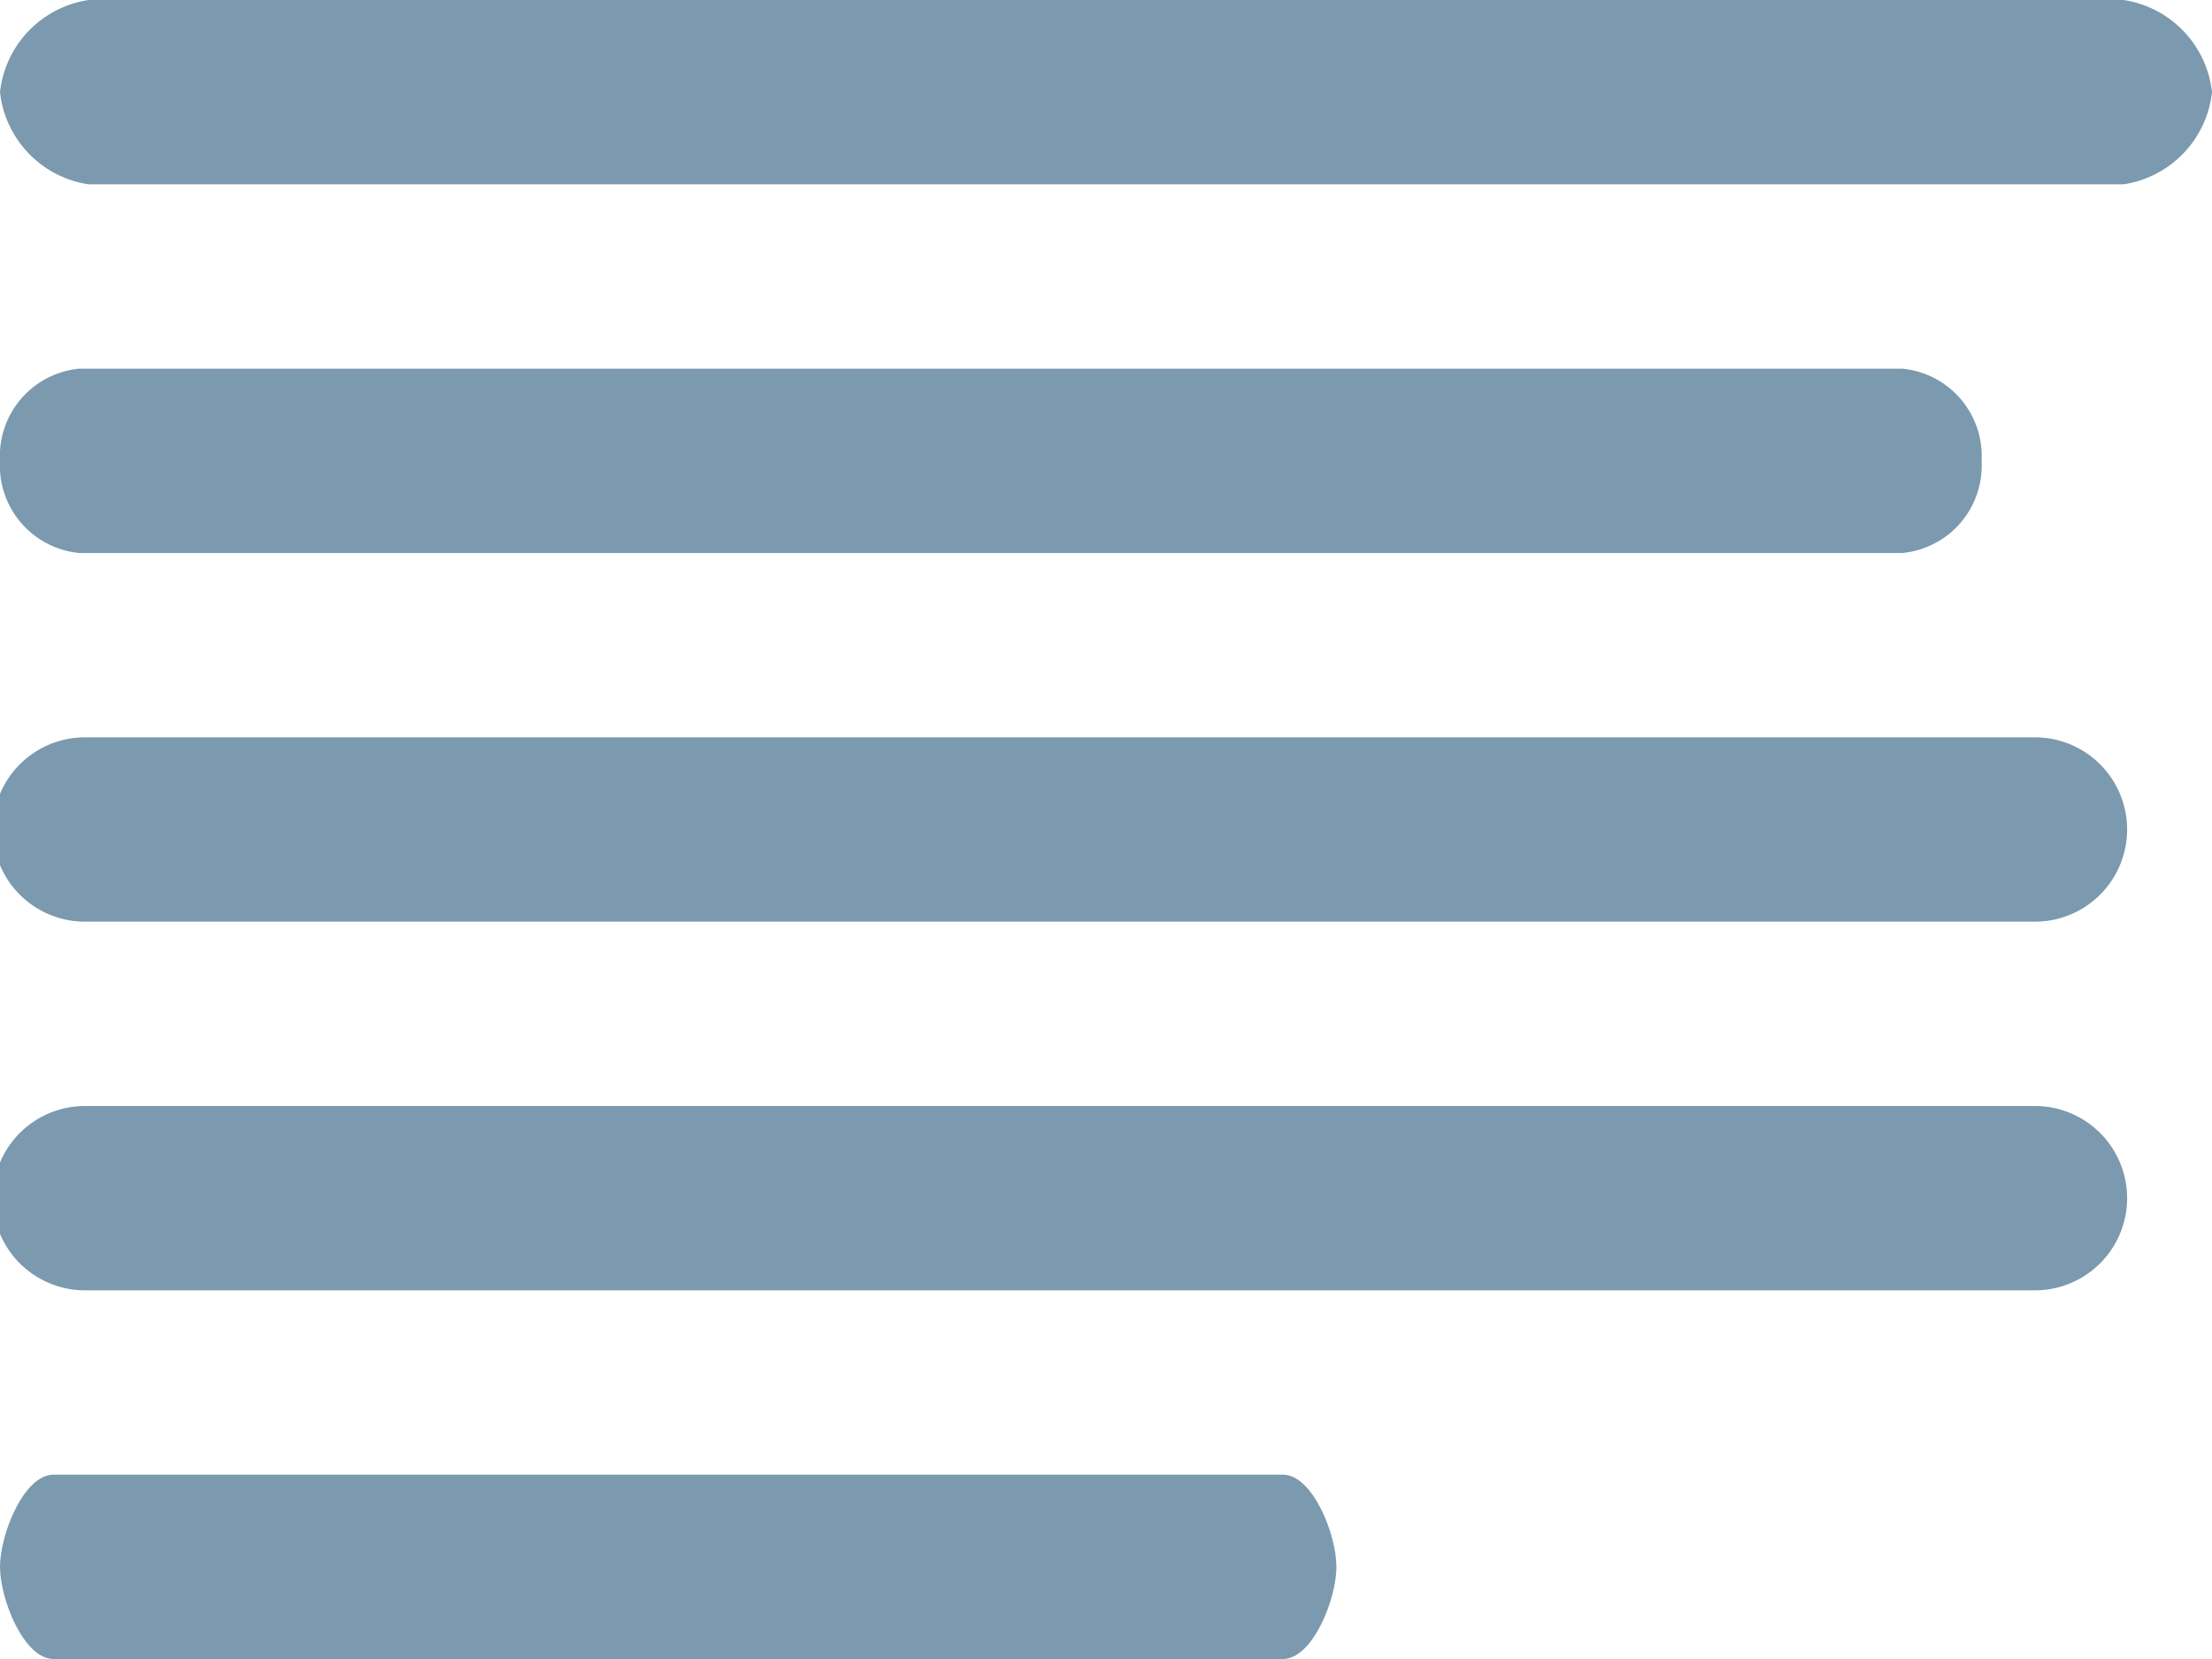 <svg xmlns="http://www.w3.org/2000/svg" viewBox="0 0 24 18"><title>Asset 1</title><g data-name="Layer 2"><g><path d="M23.039,2H.961A1.136,1.136,0,0,1,0,1,1.136,1.136,0,0,1,.961,0H23.04A1.136,1.136,0,0,1,24,1,1.136,1.136,0,0,1,23.039,2Z" fill="#7b9ab0"/><path d="M22.079,10H.922a1,1,0,0,1,0-2H22.079a1,1,0,0,1,0,2Z" fill="#7b9ab0"/><path d="M13.92,18H.58C.26,18,0,17.354,0,17s.26-1,.58-1H13.92c.321,0,.58.646.58,1S14.24,18,13.92,18Z" fill="#7b9ab0"/><path d="M20.64,6H.86A.952.952,0,0,1,0,5,.952.952,0,0,1,.86,4H20.64a.952.952,0,0,1,.86,1A.952.952,0,0,1,20.64,6Z" fill="#7b9ab0"/><path d="M22.079,14H.922a1,1,0,0,1,0-2H22.079a1,1,0,0,1,0,2Z" fill="#7b9ab0"/></g></g></svg>